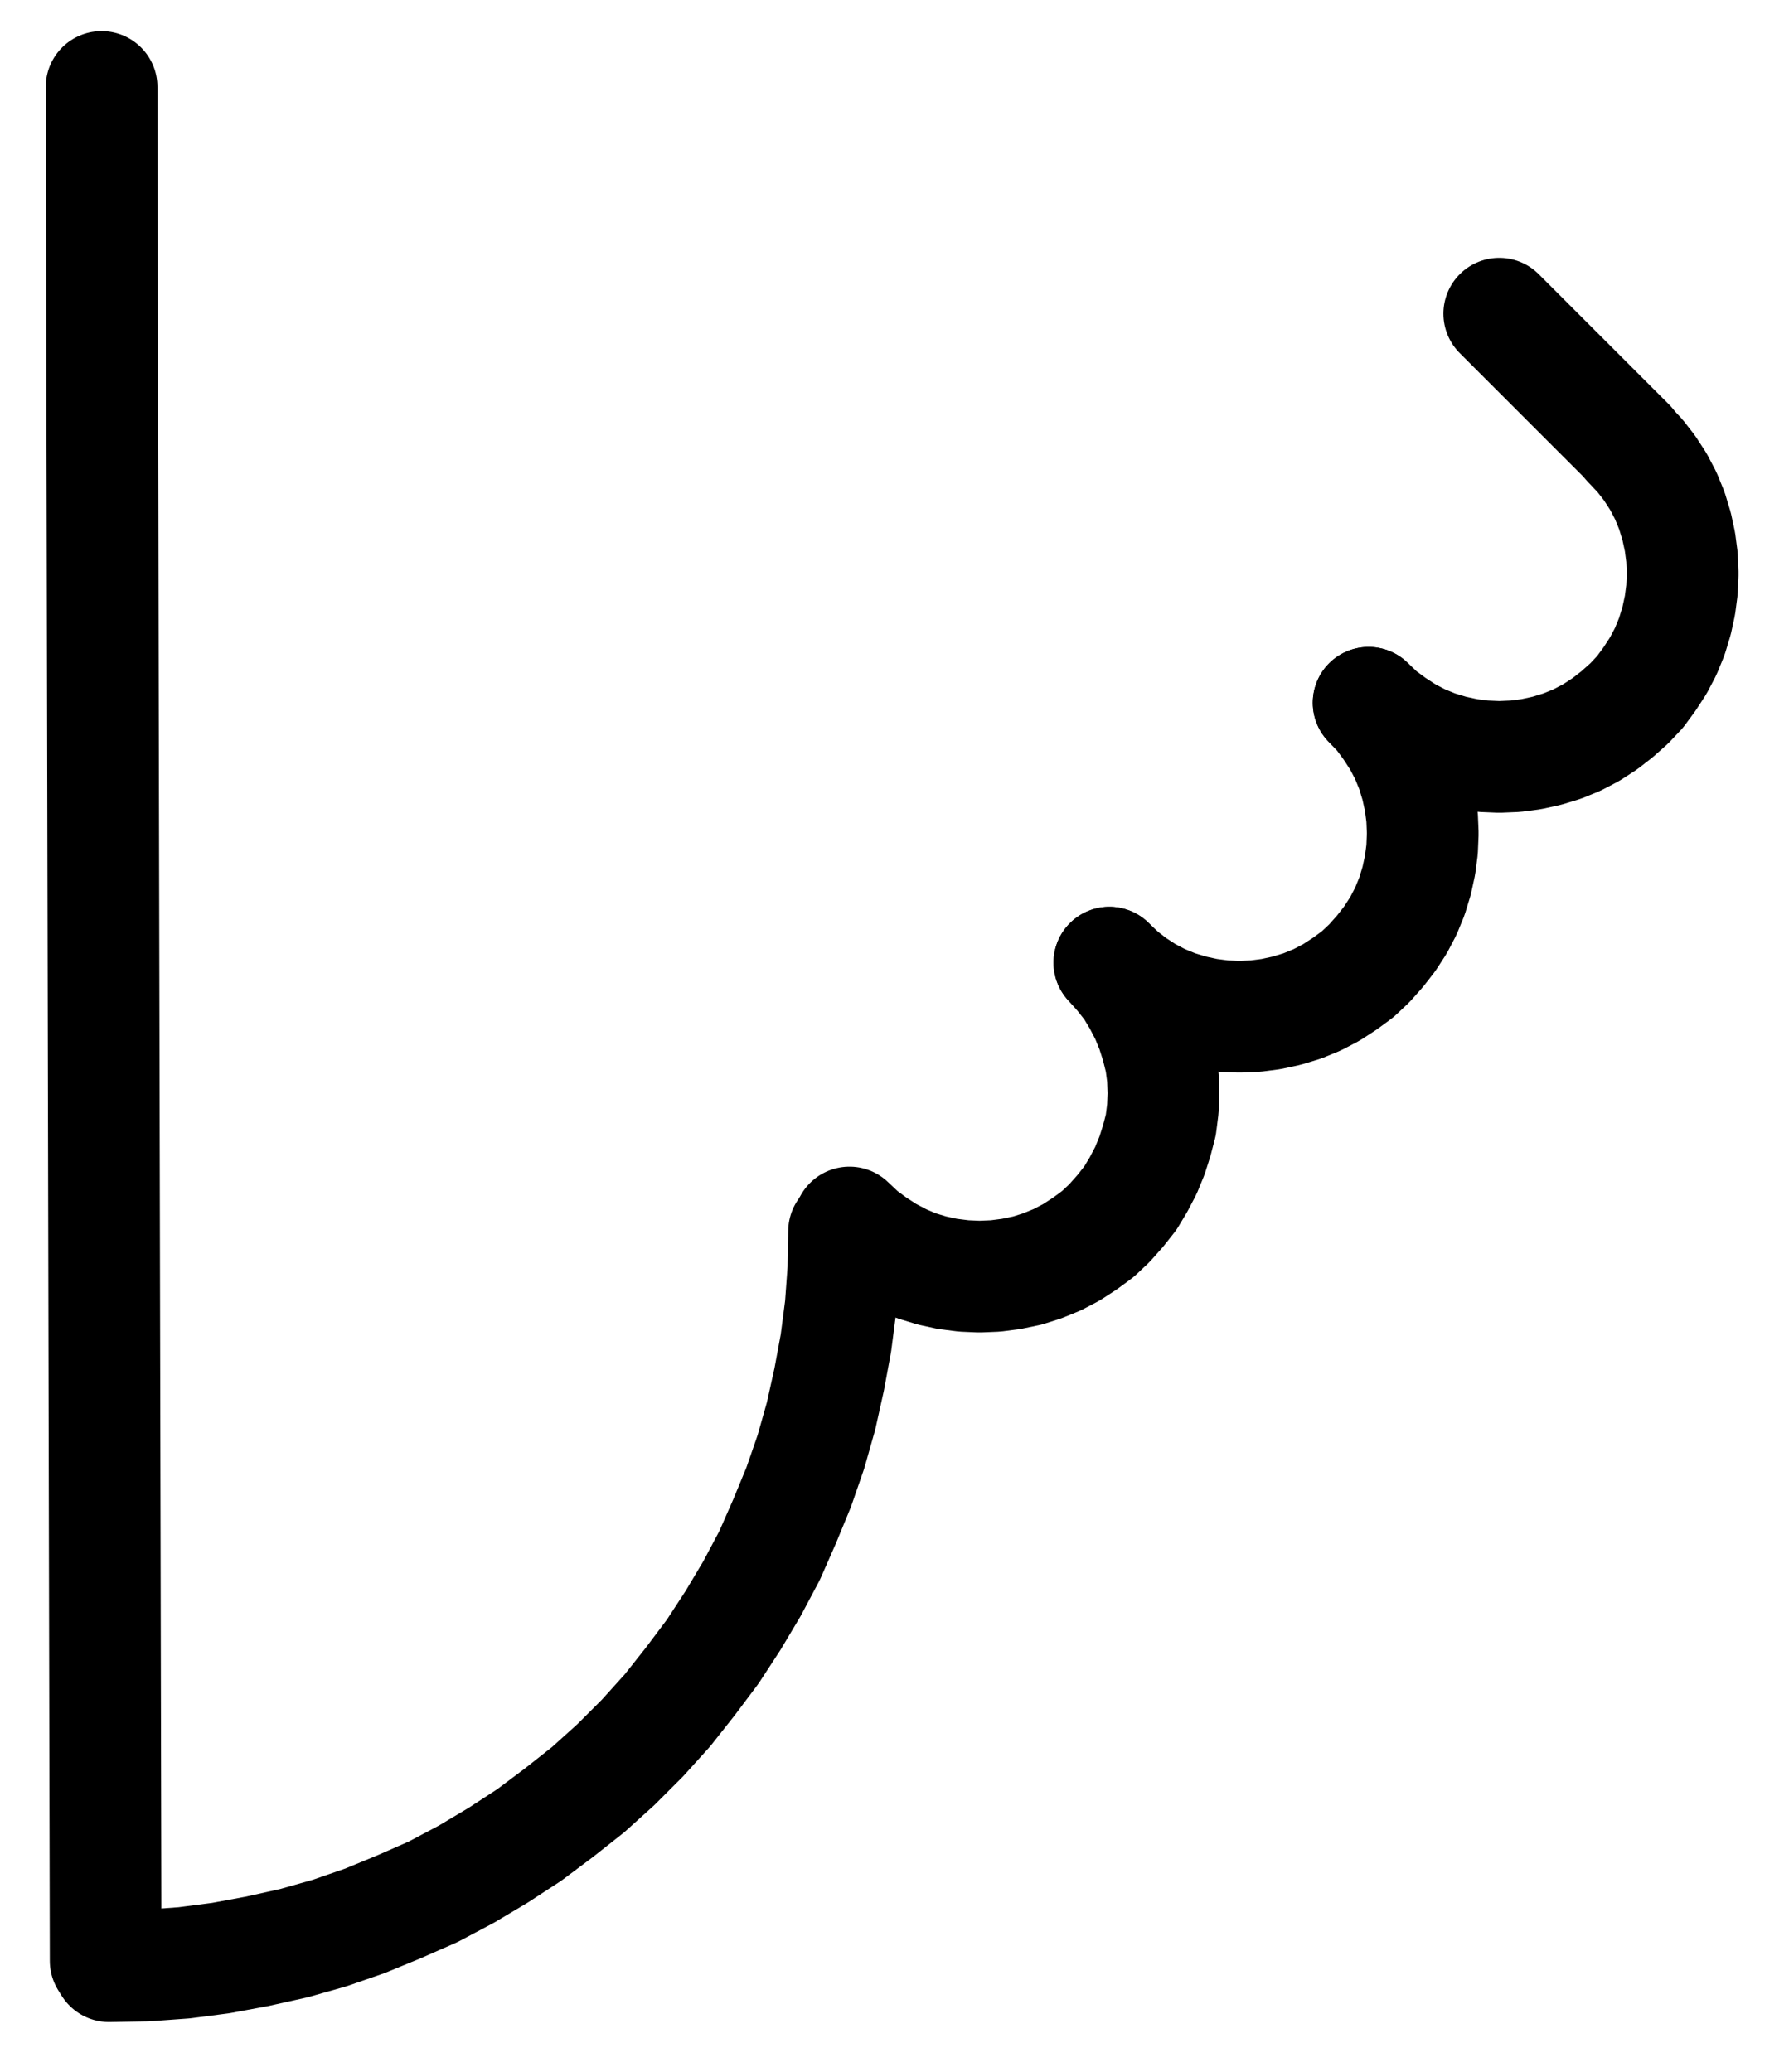 <?xml version="1.0" encoding="UTF-8" standalone="no"?>
<!-- Created with Inkscape (http://www.inkscape.org/) -->

<svg
   version="1.1"
   id="svg1"
   width="422.907"
   height="489.867"
   viewBox="0 0 422.907 489.867"
   sodipodi:docname="Salt19.pdf"
   xmlns:inkscape="http://www.inkscape.org/namespaces/inkscape"
   xmlns:sodipodi="http://sodipodi.sourceforge.net/DTD/sodipodi-0.dtd"
   xmlns="http://www.w3.org/2000/svg"
   xmlns:svg="http://www.w3.org/2000/svg">
  <defs
     id="defs1">
    <clipPath
       clipPathUnits="userSpaceOnUse"
       id="clipPath2">
      <path
         d="M 0,0.16 V 1122.56 H 793.6 V 0.16 Z"
         transform="translate(-386.24,-606.72)"
         clip-rule="evenodd"
         id="path2" />
    </clipPath>
    <clipPath
       clipPathUnits="userSpaceOnUse"
       id="clipPath4">
      <path
         d="M 0,0.16 V 1122.56 H 793.6 V 0.16 Z"
         transform="translate(-447.68,-545.28)"
         clip-rule="evenodd"
         id="path4" />
    </clipPath>
    <clipPath
       clipPathUnits="userSpaceOnUse"
       id="clipPath6">
      <path
         d="M 0,0.16 V 1122.56 H 793.6 V 0.16 Z"
         transform="translate(-508.96,-483.84)"
         clip-rule="evenodd"
         id="path6" />
    </clipPath>
    <clipPath
       clipPathUnits="userSpaceOnUse"
       id="clipPath8">
      <path
         d="M 0,0.16 V 1122.56 H 793.6 V 0.16 Z"
         transform="translate(3.3333334e-6)"
         clip-rule="evenodd"
         id="path8" />
    </clipPath>
    <clipPath
       clipPathUnits="userSpaceOnUse"
       id="clipPath10">
      <path
         d="M 0,0.16 V 1122.56 H 793.6 V 0.16 Z"
         transform="translate(-211.2,-782.56)"
         clip-rule="evenodd"
         id="path10" />
    </clipPath>
    <clipPath
       clipPathUnits="userSpaceOnUse"
       id="clipPath12">
      <path
         d="M 0,0.16 V 1122.56 H 793.6 V 0.16 Z"
         transform="translate(3.3333334e-6)"
         clip-rule="evenodd"
         id="path12" />
    </clipPath>
  </defs>
  <sodipodi:namedview
     id="namedview1"
     pagecolor="#505050"
     bordercolor="#eeeeee"
     borderopacity="1"
     inkscape:showpageshadow="0"
     inkscape:pageopacity="0"
     inkscape:pagecheckerboard="0"
     inkscape:deskcolor="#505050">
    <inkscape:page
       x="0"
       y="0"
       inkscape:label="1"
       id="page1"
       width="422.907"
       height="489.867"
       margin="0"
       bleed="0" />
  </sodipodi:namedview>
  <g
     id="g1"
     inkscape:groupmode="layer"
     inkscape:label="1">
    <path
       id="path1"
       d="m 0,0 2.88,2.72 3.04,2.24 3.2,2.08 3.36,1.76 3.36,1.44 3.68,1.12 3.68,0.8 3.84,0.48 3.68,0.16 3.84,-0.16 3.68,-0.48 3.84,-0.8 3.52,-1.12 L 49.12,8.8 52.48,7.04 55.68,4.96 58.72,2.72 61.44,0.16 64,-2.72 66.4,-5.76 68.32,-8.96 l 1.76,-3.36 1.44,-3.52 1.12,-3.52 0.96,-3.68 0.48,-3.84 0.16,-3.68 -0.16,-3.84 -0.48,-3.68 -0.96,-3.84 -1.12,-3.52 -1.44,-3.52 L 68.32,-52.32 66.4,-55.52 64,-58.56 61.44,-61.44"
       style="fill:none;stroke:#000000;stroke-width:26.4;stroke-linecap:round;stroke-linejoin:round;stroke-miterlimit:10;stroke-dasharray:none;stroke-opacity:1"
       transform="translate(200.813,289.04)"
       clip-path="url(#clipPath2)" />
    <path
       id="path3"
       d="m 0,0 2.88,2.72 2.88,2.24 3.2,2.08 3.36,1.76 3.52,1.44 3.68,1.12 3.68,0.8 3.68,0.48 3.84,0.16 3.84,-0.16 3.68,-0.48 3.68,-0.8 3.68,-1.12 L 49.12,8.8 52.48,7.04 55.68,4.96 58.72,2.72 61.44,0.16 64,-2.72 66.24,-5.6 68.32,-8.8 l 1.76,-3.36 1.44,-3.52 1.12,-3.68 0.8,-3.68 0.48,-3.68 0.16,-3.84 -0.16,-3.84 -0.48,-3.68 -0.8,-3.68 -1.12,-3.68 -1.44,-3.52 L 68.32,-52.32 66.24,-55.52 64,-58.56 61.28,-61.44"
       style="fill:none;stroke:#000000;stroke-width:26.4;stroke-linecap:round;stroke-linejoin:round;stroke-miterlimit:10;stroke-dasharray:none;stroke-opacity:1"
       transform="translate(262.253,227.6)"
       clip-path="url(#clipPath4)" />
    <path
       id="path5"
       d="m 0,0 2.88,2.72 3.04,2.24 3.2,2.08 3.36,1.76 3.52,1.44 3.68,1.12 3.68,0.8 3.68,0.48 3.84,0.16 3.84,-0.16 3.68,-0.48 3.68,-0.8 3.68,-1.12 3.52,-1.44 3.36,-1.76 3.2,-2.08 2.88,-2.24 2.88,-2.56 2.56,-2.72 2.24,-3.04 2.08,-3.2 1.76,-3.36 1.44,-3.52 1.12,-3.68 0.8,-3.68 0.48,-3.68 0.16,-3.84 -0.16,-3.84 -0.48,-3.68 -0.8,-3.68 -1.12,-3.68 -1.44,-3.52 -1.76,-3.36 -2.08,-3.2 -2.24,-2.88 -2.72,-2.88"
       style="fill:none;stroke:#000000;stroke-width:26.4;stroke-linecap:round;stroke-linejoin:round;stroke-miterlimit:10;stroke-dasharray:none;stroke-opacity:1"
       transform="translate(323.533,166.16)"
       clip-path="url(#clipPath6)" />
    <path
       id="path7"
       d="M 570.56,422.56 539.84,391.84"
       style="fill:none;stroke:#000000;stroke-width:26.4;stroke-linecap:round;stroke-linejoin:round;stroke-miterlimit:10;stroke-dasharray:none;stroke-opacity:1"
       transform="translate(-185.427,-317.68)"
       clip-path="url(#clipPath8)" />
    <path
       id="path9"
       d="m 0,0 8.96,-0.16 8.8,-0.64 8.64,-1.12 8.64,-1.6 8.64,-1.92 8.48,-2.4 8.32,-2.88 8.16,-3.36 8,-3.52 7.84,-4.16 L 92,-26.24 99.36,-31.04 106.4,-36.32 l 6.88,-5.44 6.56,-5.92 6.24,-6.24 5.92,-6.56 5.44,-6.88 5.28,-7.04 4.8,-7.36 4.48,-7.52 4.16,-7.84 3.52,-8 3.36,-8.16 2.88,-8.32 2.4,-8.48 1.92,-8.64 1.6,-8.64 1.12,-8.64 0.64,-8.8 0.16,-8.96"
       style="fill:none;stroke:#000000;stroke-width:26.4;stroke-linecap:round;stroke-linejoin:round;stroke-miterlimit:10;stroke-dasharray:none;stroke-opacity:1"
       transform="translate(25.773,464.88)"
       clip-path="url(#clipPath10)" />
    <path
       id="path11"
       d="m 209.44,338.24 0.96,443.04"
       style="fill:none;stroke:#000000;stroke-width:26.4;stroke-linecap:round;stroke-linejoin:round;stroke-miterlimit:10;stroke-dasharray:none;stroke-opacity:1"
       transform="translate(-185.427,-317.68)"
       clip-path="url(#clipPath12)" />
  </g>
</svg>
